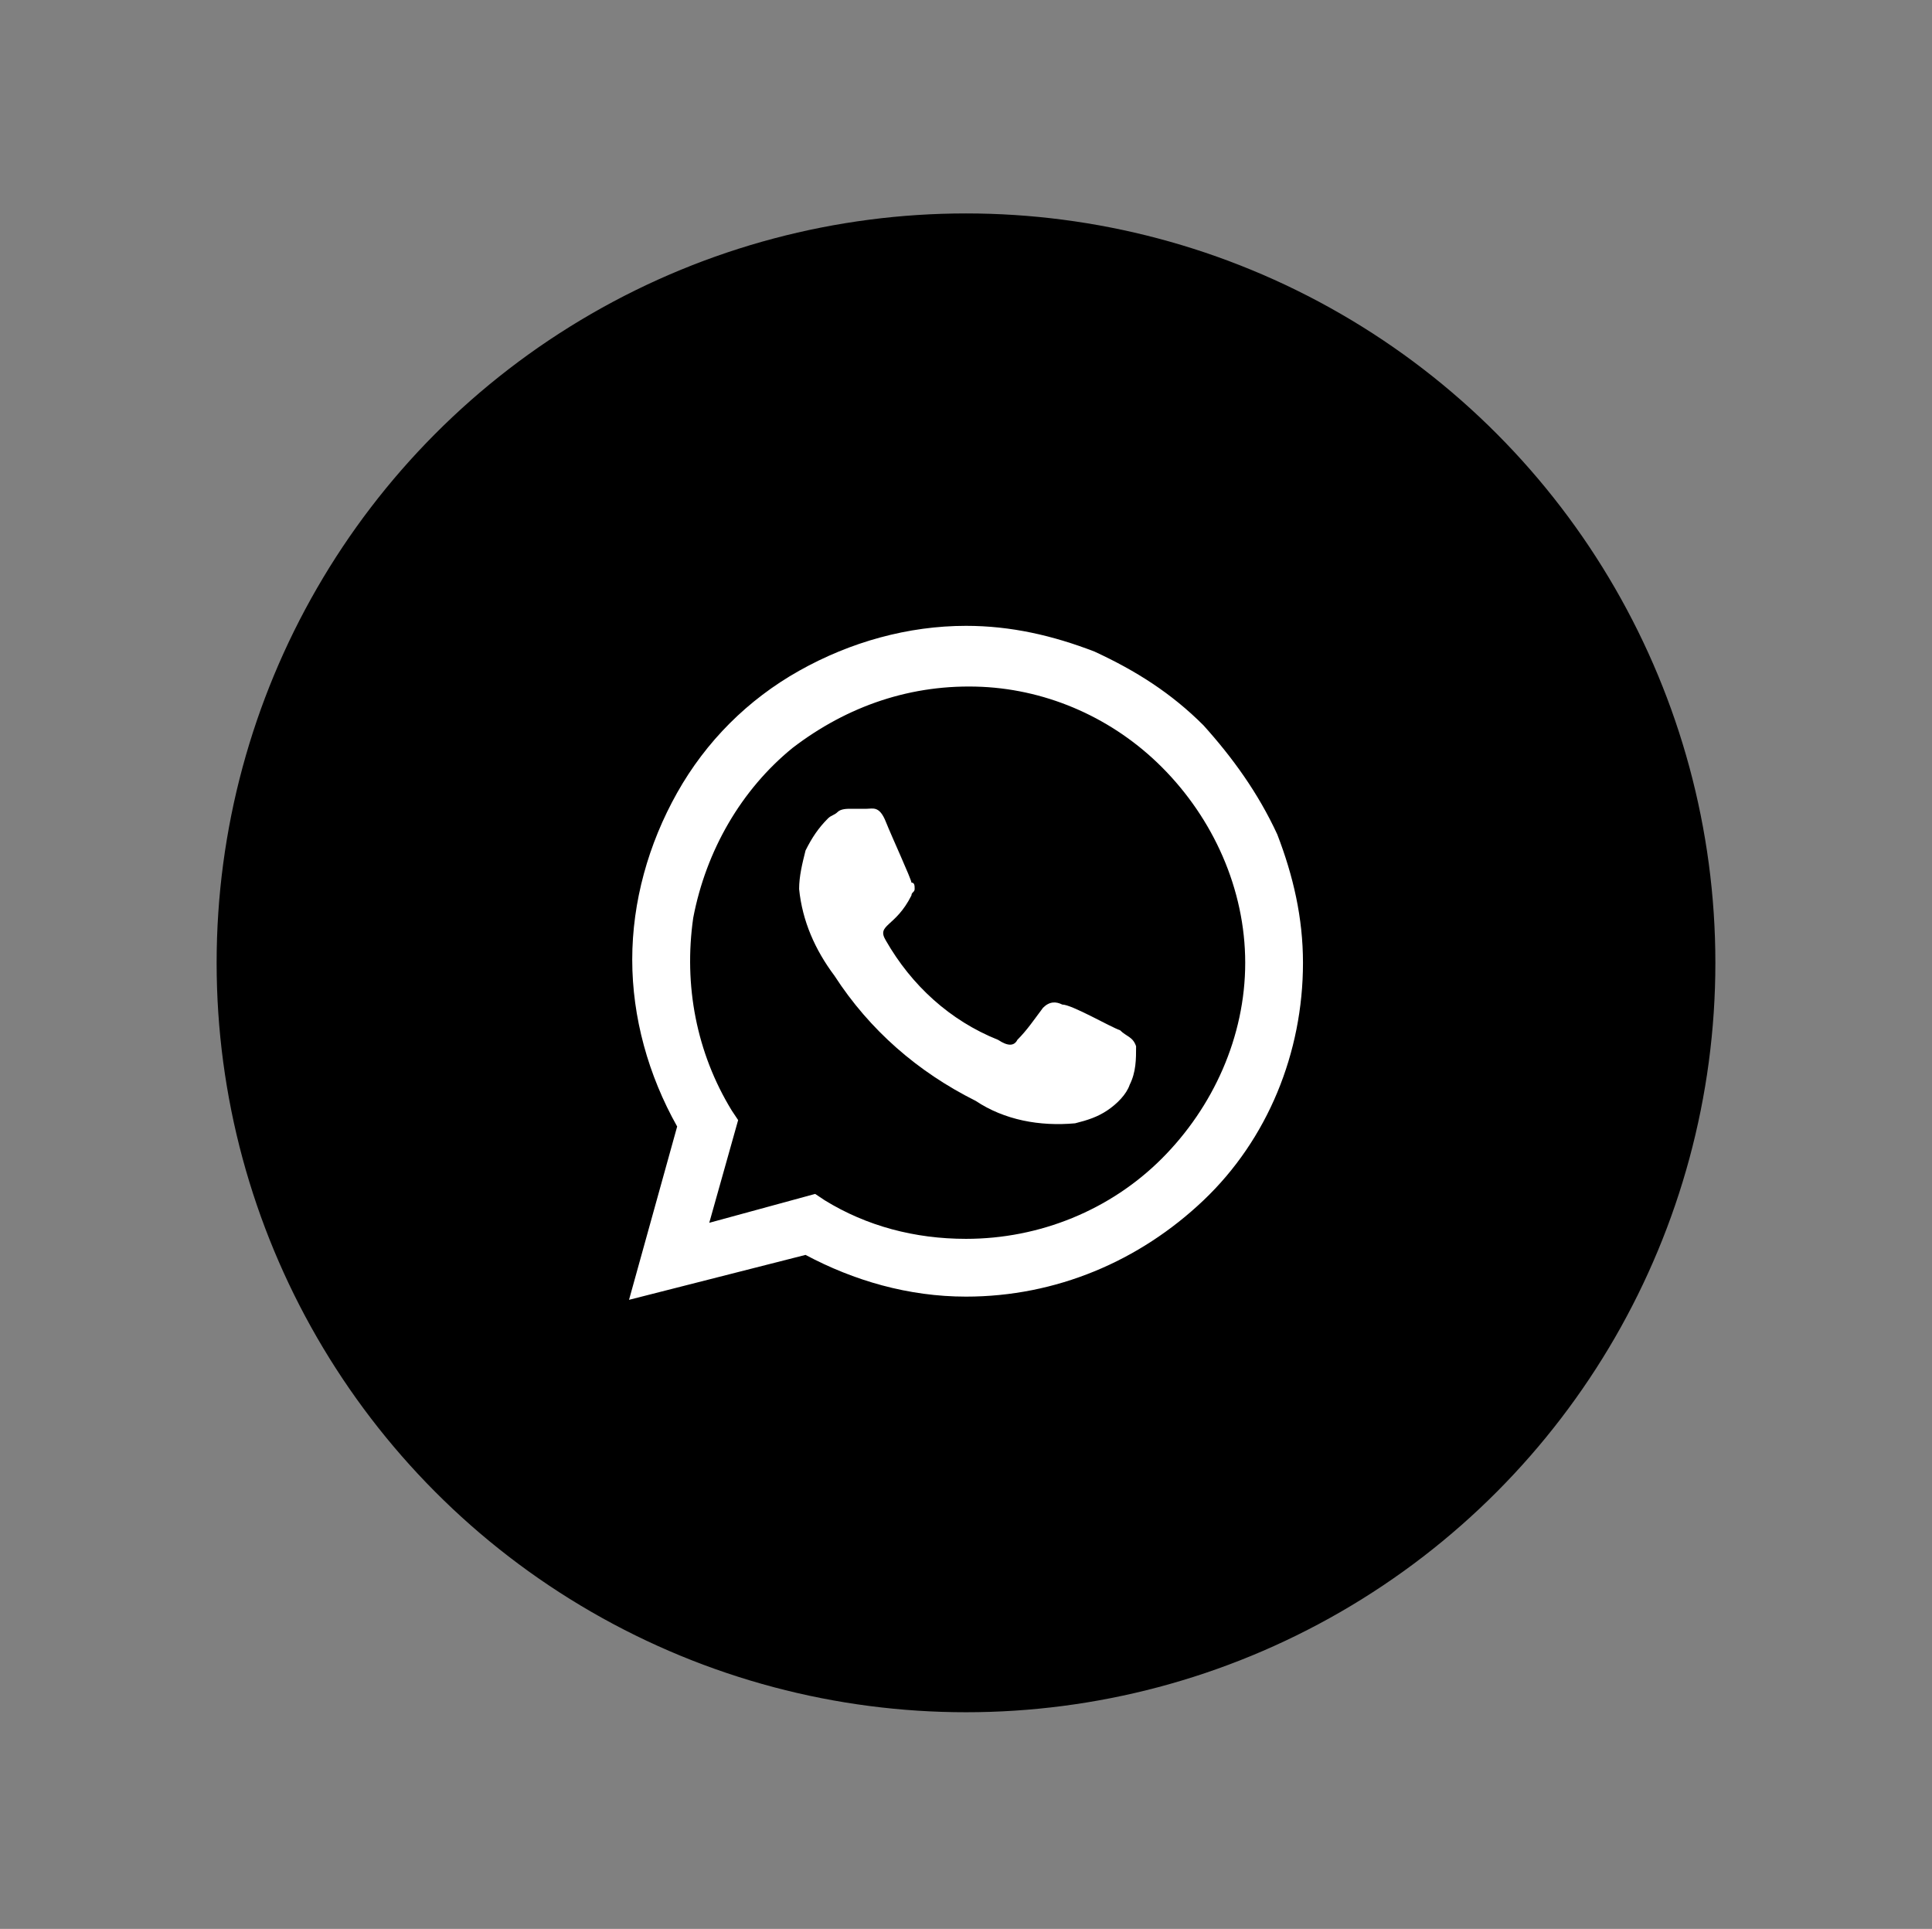 <?xml version="1.0" encoding="utf-8"?>
<!-- Generator: Adobe Illustrator 28.1.0, SVG Export Plug-In . SVG Version: 6.00 Build 0)  -->
<svg version="1.1" id="图层_1" xmlns="http://www.w3.org/2000/svg" xmlns:xlink="http://www.w3.org/1999/xlink" x="0px" y="0px"
	 viewBox="0 0 60.2 60.1" style="enable-background:new 0 0 60.2 60.1;" xml:space="preserve">
<rect x="0" y="0" width="60.2" height="60.1" fill="#808080" stroke="none"/>
<style type="text/css">
	.st0{fill:none;}
	.st1{stroke:#000000;stroke-width:1.5;stroke-miterlimit:10;}
	.st2{fill:#FFFFFF;}
</style>
<g>
	<g>
		<g>
			<g>
				<rect x="0" y="0" class="st0" width="60.2" height="60.1"/>
			</g>
		</g>
	</g>
</g>
<g>
	<g>
		<g>
			<g>
				<g>
					<circle class="st1" cx="30.1" cy="30" r="22.6"/>
				</g>
			</g>
		</g>
	</g>
	<path class="st2" d="M37.5,22.6c-1-1-2.1-1.7-3.4-2.3c-1.3-0.5-2.6-0.8-4-0.8c-1.8,0-3.6,0.5-5.2,1.4c-1.6,0.9-2.9,2.2-3.8,3.8
		c-0.9,1.6-1.4,3.4-1.4,5.2c0,1.8,0.5,3.6,1.4,5.2l-1.5,5.4l5.5-1.4c1.5,0.8,3.2,1.3,5,1.3c2.8,0,5.4-1.1,7.4-3
		c2-1.9,3.1-4.6,3.1-7.4c0-1.4-0.3-2.7-0.8-4C39.2,24.7,38.4,23.6,37.5,22.6z M30.1,38.6c-1.6,0-3.1-0.4-4.4-1.2l-0.3-0.2l-3.3,0.9
		l0.9-3.2l-0.2-0.3c-1.1-1.8-1.5-3.9-1.2-6c0.4-2.1,1.5-4,3.1-5.3c1.7-1.3,3.7-2,5.9-1.9c2.1,0.1,4.1,1,5.6,2.5
		c1.6,1.6,2.6,3.8,2.6,6.1c0,2.3-1,4.5-2.6,6.1C34.6,37.7,32.4,38.6,30.1,38.6z M34.9,32.1c-0.3-0.1-1.5-0.8-1.8-0.8
		c-0.2-0.1-0.4-0.1-0.6,0.1c-0.3,0.4-0.5,0.7-0.8,1c-0.1,0.2-0.3,0.2-0.6,0c-1.5-0.6-2.7-1.7-3.5-3.1c-0.3-0.5,0.3-0.4,0.8-1.4
		c0-0.1,0.1-0.1,0.1-0.2c0-0.1,0-0.2-0.1-0.2c0-0.1-0.6-1.4-0.8-1.9c-0.2-0.5-0.4-0.4-0.6-0.4h-0.5c-0.1,0-0.3,0-0.4,0.1
		c-0.1,0.1-0.2,0.1-0.3,0.2c-0.3,0.3-0.5,0.6-0.7,1c-0.1,0.4-0.2,0.8-0.2,1.2c0.1,1,0.5,1.9,1.1,2.7c1.1,1.7,2.6,3,4.4,3.9
		c0.9,0.6,2,0.8,3.1,0.7c0.4-0.1,0.7-0.2,1-0.4c0.3-0.2,0.6-0.5,0.7-0.8c0.2-0.4,0.2-0.8,0.2-1.2C35.3,32.3,35.1,32.3,34.9,32.1z"/>
</g>
</svg>
